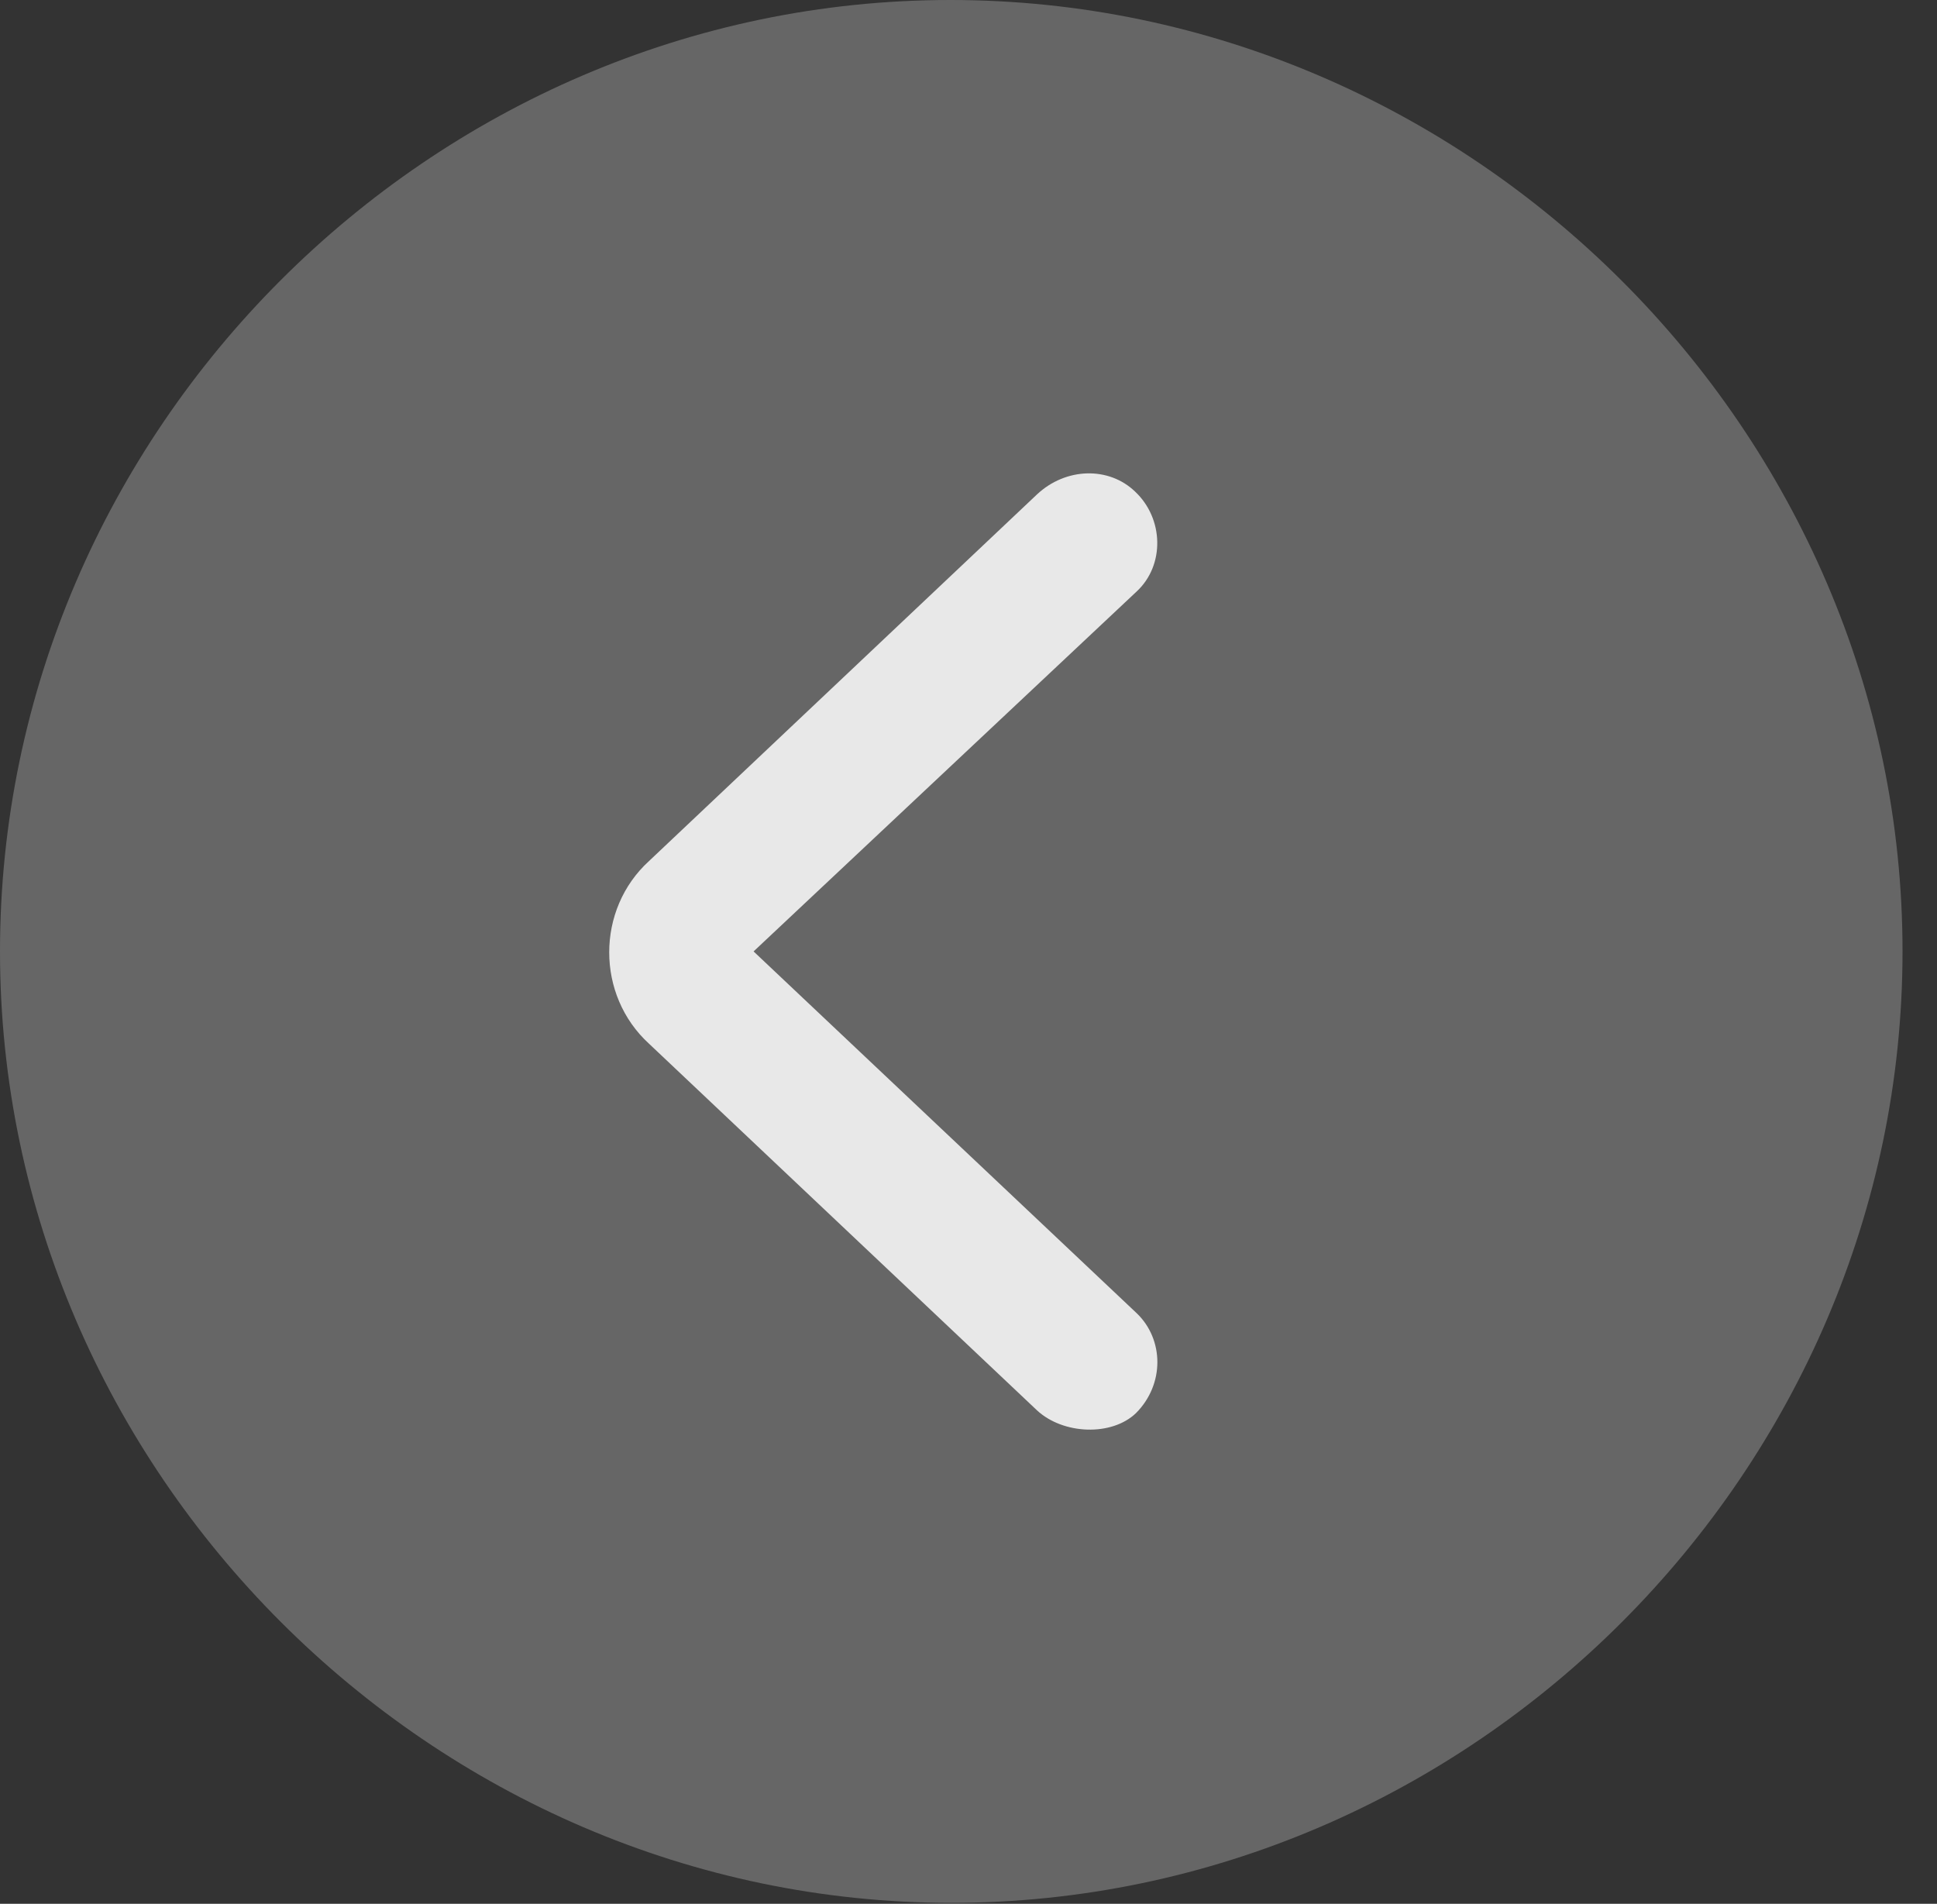 <?xml version="1.0" encoding="UTF-8"?>
<!--Generator: Apple Native CoreSVG 232.5-->
<!DOCTYPE svg
PUBLIC "-//W3C//DTD SVG 1.1//EN"
       "http://www.w3.org/Graphics/SVG/1.1/DTD/svg11.dtd">
<svg version="1.1" xmlns="http://www.w3.org/2000/svg" xmlns:xlink="http://www.w3.org/1999/xlink" width="20.283" height="19.932">
 <rect width="100%" height="100%" fill="#333333" stroke="none"/>
 <g>
  <rect height="19.932" opacity="0" width="20.283" x="0" y="0"/>
  <path d="M9.961 19.922C15.41 19.922 19.922 15.4 19.922 9.961C19.922 4.512 15.4 0 9.951 0C4.512 0 0 4.512 0 9.961C0 15.4 4.521 19.922 9.961 19.922Z" fill="#ffffff" fill-opacity="0.25"/>
  <path d="M11.895 14.795C11.641 15.039 11.133 15.02 10.859 14.766L6.797 10.928C6.24 10.42 6.24 9.521 6.797 9.014L10.859 5.176C11.162 4.893 11.611 4.883 11.885 5.146C12.188 5.43 12.197 5.918 11.904 6.191L7.891 9.961L11.904 13.75C12.188 14.023 12.197 14.492 11.895 14.795Z" fill="#ffffff" fill-opacity="0.85"/>
 </g>
</svg>
